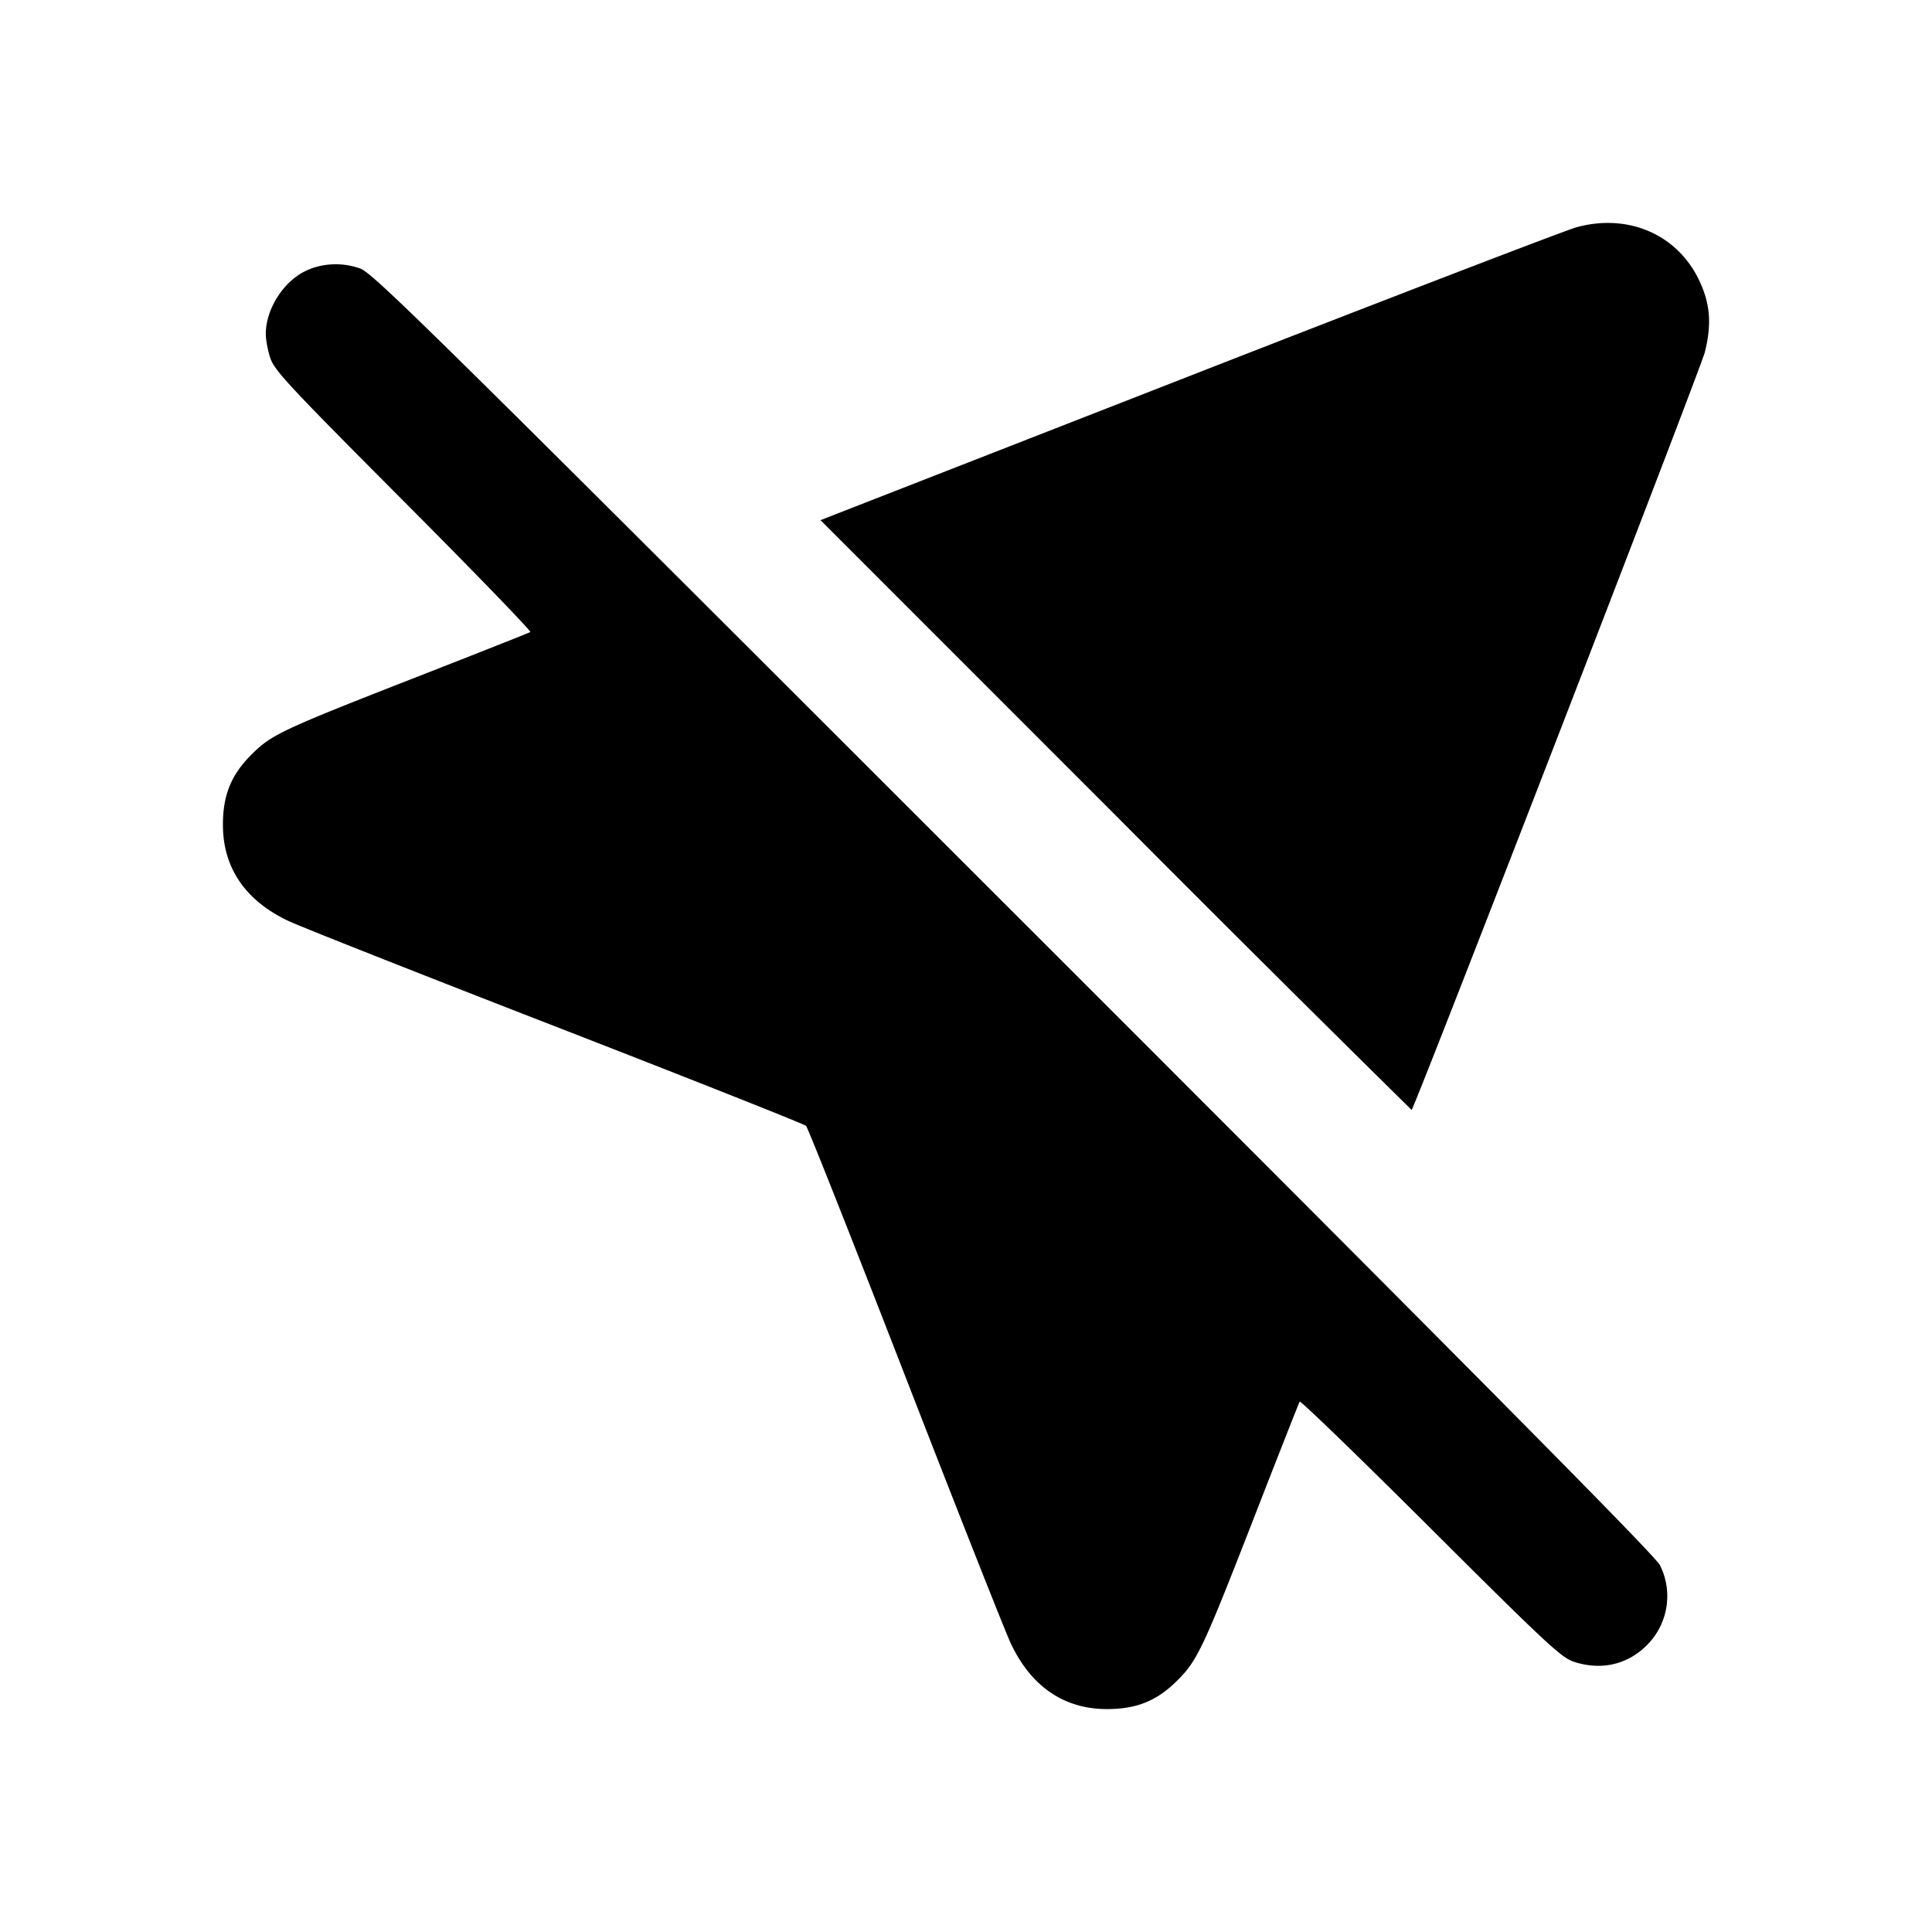 <svg xmlns="http://www.w3.org/2000/svg" width="26" height="26" fill="currentColor" class="sym sym-navigation-pointer-off-solid" viewBox="0 0 26 26">
  <path d="M21.217 3.058c-.145.04-2.494.942-5.22 2.007L11.042 7l3.973 3.974a556 556 0 0 0 3.982 3.963c.049-.048 3.887-9.968 3.945-10.194.097-.383.074-.667-.084-.988-.297-.605-.953-.885-1.641-.697m-17.034.559c-.332.117-.606.515-.606.88 0 .075.027.22.061.322.056.167.238.363 1.796 1.927.955.958 1.72 1.75 1.703 1.76-.018.01-.695.279-1.504.595-1.838.718-1.98.784-2.248 1.053C3.11 10.428 3 10.7 3 11.1c0 .576.3 1.019.88 1.293.154.074 1.776.715 3.602 1.424 1.827.71 3.34 1.31 3.365 1.334s.625 1.54 1.334 3.366 1.35 3.449 1.424 3.604c.274.578.717.879 1.292.879.4 0 .673-.111.947-.385.273-.272.348-.435 1.054-2.248.315-.81.582-1.486.592-1.505.011-.017.803.749 1.76 1.703 1.564 1.56 1.76 1.74 1.927 1.797.367.122.723.042.986-.222a.93.93 0 0 0 .172-1.084l.002.005c-.06-.122-2.361-2.447-8.694-8.777-7.963-7.96-8.628-8.615-8.8-8.672a.98.98 0 0 0-.667.006z"/>
</svg>